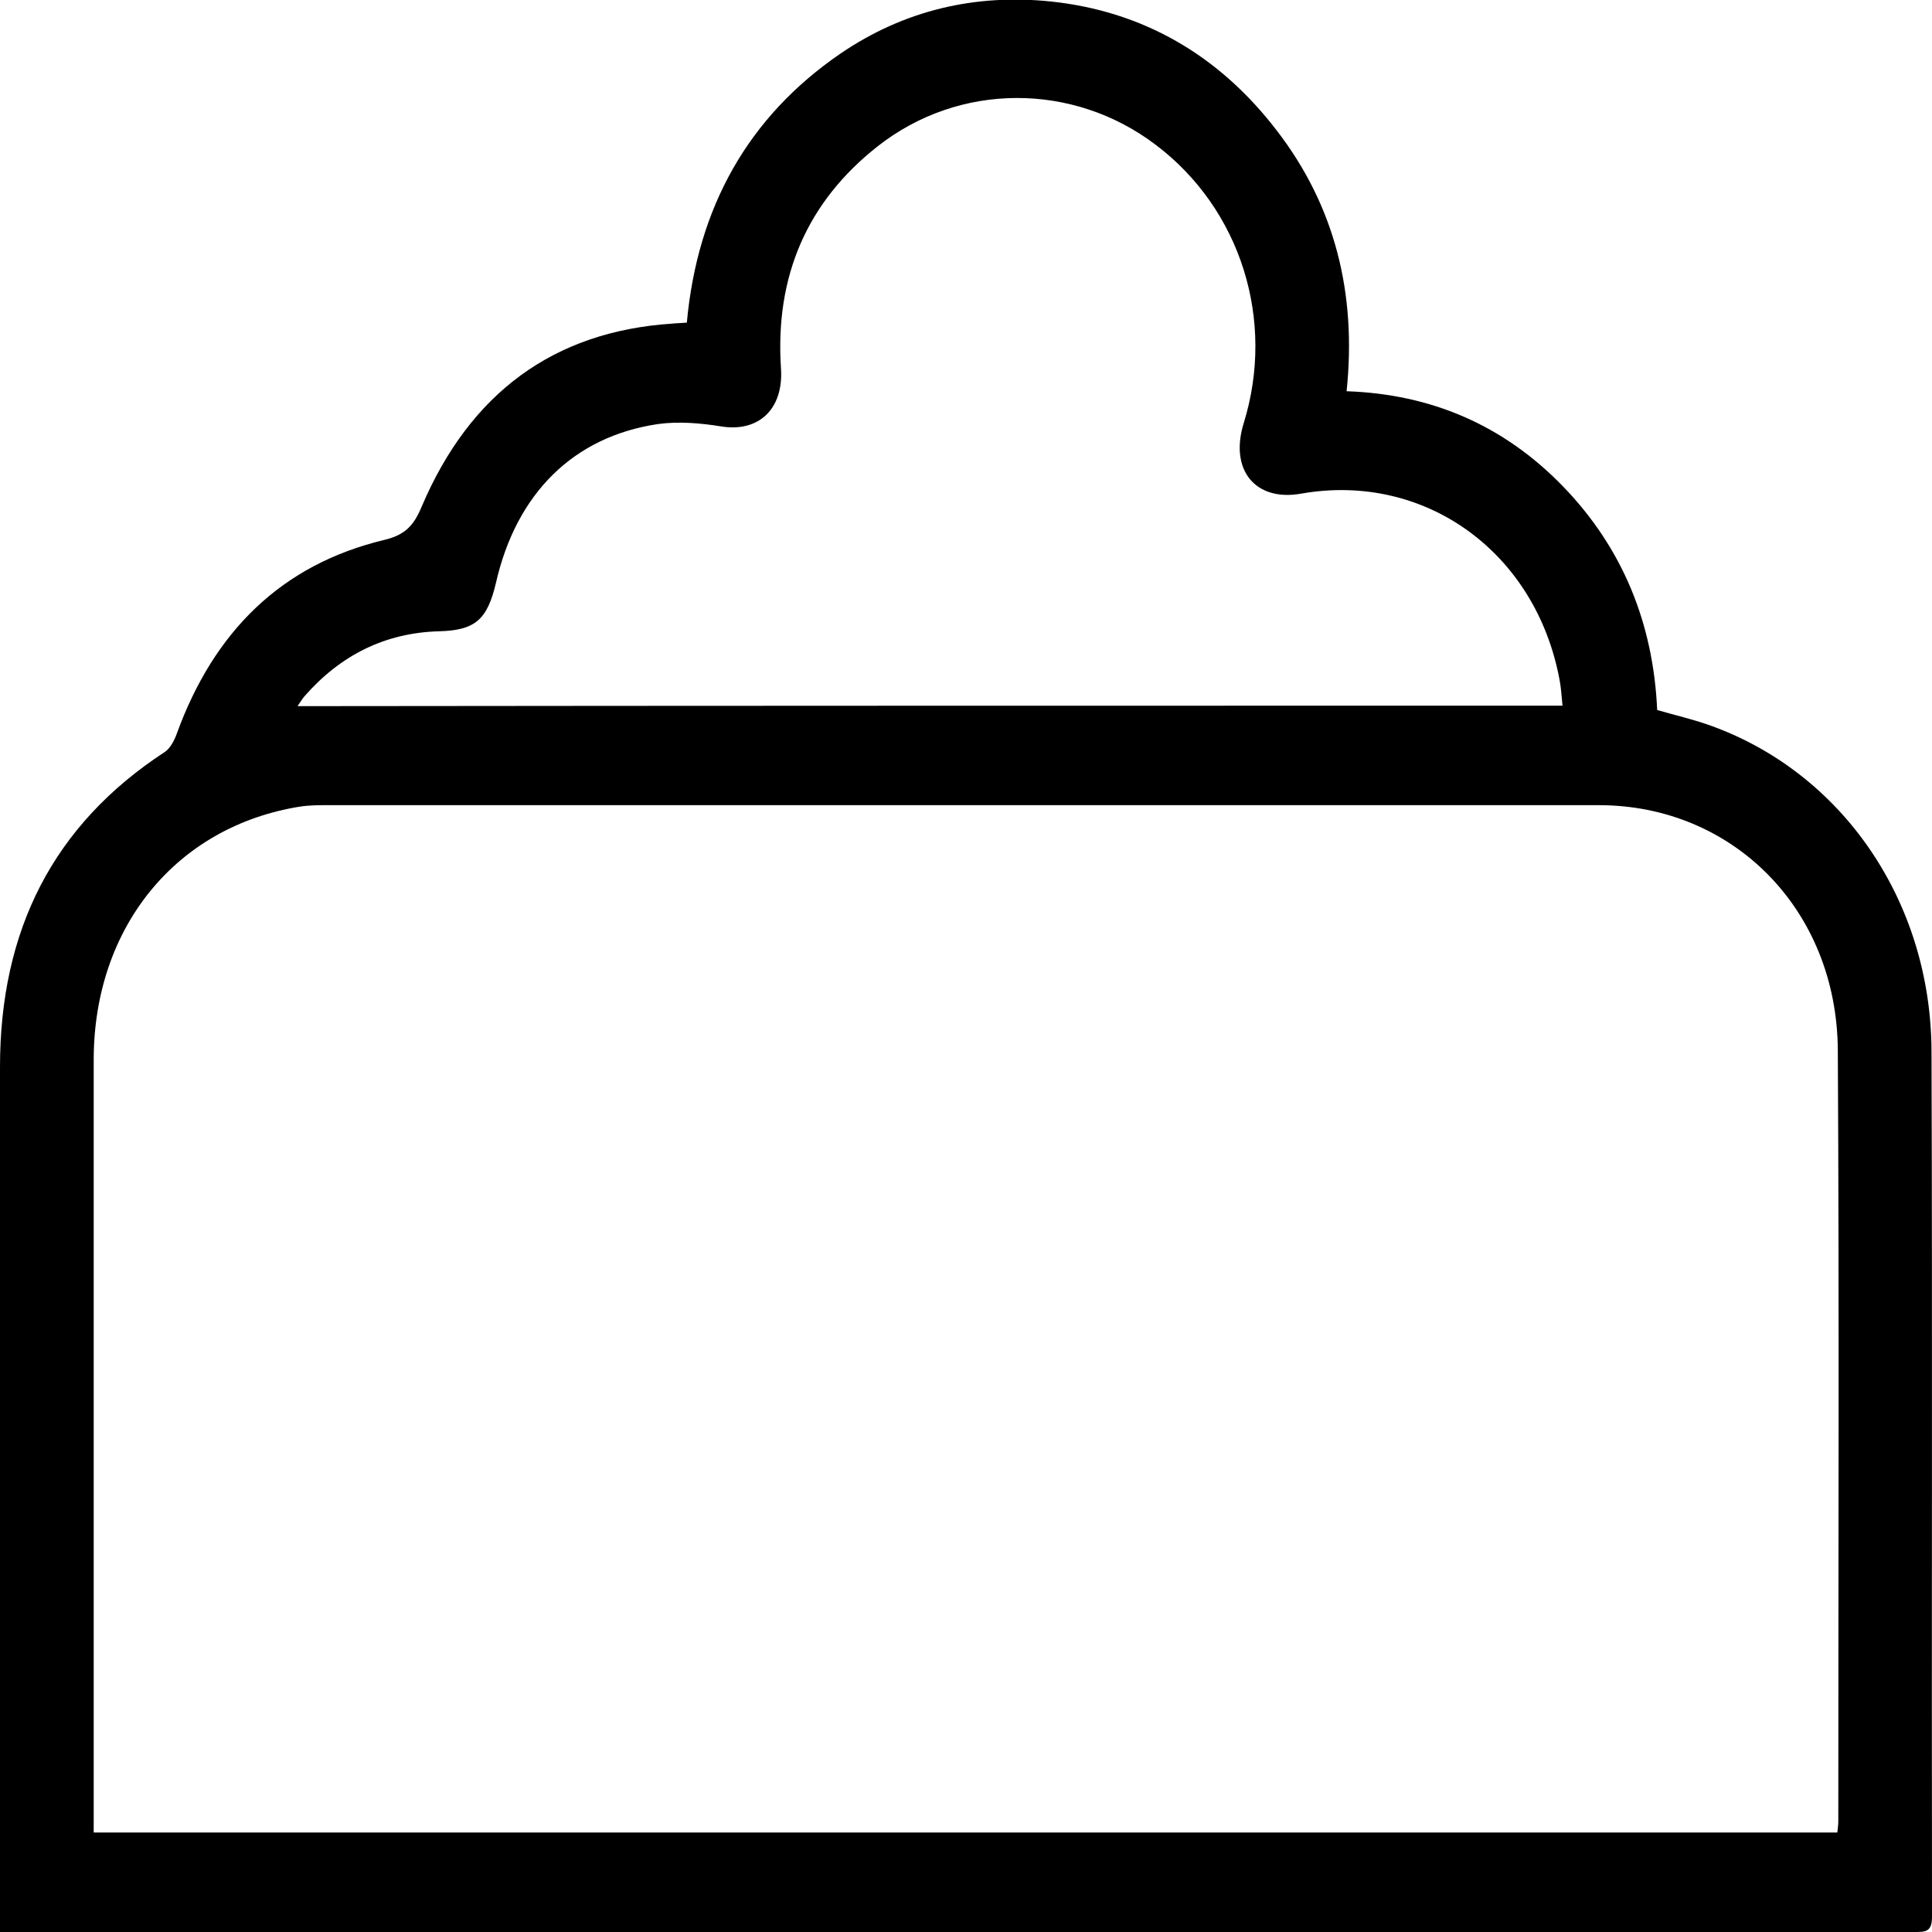 <?xml version="1.0" encoding="utf-8"?>
<!-- Generator: Adobe Illustrator 26.1.0, SVG Export Plug-In . SVG Version: 6.00 Build 0)  -->
<svg version="1.1" id="a" xmlns="http://www.w3.org/2000/svg" xmlns:xlink="http://www.w3.org/1999/xlink" x="0px" y="0px"
	 viewBox="0 0 40 40" style="enable-background:new 0 0 40 40;" xml:space="preserve">
<path d="M0,40c0-0.18,0-0.31,0-0.44c0-5.82,0-11.64,0-17.47c0-2.83,1.1-5.01,3.41-6.52c0.11-0.07,0.2-0.24,0.25-0.38
	c0.77-2.12,2.17-3.5,4.29-4.01c0.42-0.1,0.61-0.28,0.78-0.69c1-2.35,2.73-3.63,5.19-3.79c0.09-0.01,0.18-0.01,0.3-0.02
	c0.22-2.39,1.27-4.26,3.18-5.57c1.32-0.9,2.79-1.24,4.35-1.08c1.91,0.2,3.49,1.11,4.69,2.68c1.2,1.56,1.65,3.37,1.44,5.39
	c1.75,0.06,3.25,0.7,4.48,1.97c1.23,1.27,1.87,2.83,1.95,4.63c0.38,0.11,0.73,0.19,1.07,0.31c2.75,0.97,4.6,3.64,4.61,6.76
	c0.02,5.97,0,11.95,0.01,17.92C40,40,39.86,40,39.64,40c-4.19,0-8.37,0-12.56,0c-8.87,0-17.74,0-26.61,0C0.33,40,0.18,40,0,40z
	 M1.94,37.94c12.05,0,24.06,0,36.1,0c0.01-0.09,0.02-0.16,0.02-0.23c0-5.32,0.02-10.65-0.01-15.97c-0.02-2.91-2.17-5.07-4.95-5.07
	c-8.77,0-17.53,0-26.3,0c-0.2,0-0.39,0-0.59,0.03c-2.56,0.41-4.26,2.49-4.27,5.22c0,5.21,0,10.43,0,15.64
	C1.94,37.69,1.94,37.8,1.94,37.94z M32.35,14.61c-0.02-0.21-0.03-0.37-0.06-0.53c-0.49-2.65-2.79-4.31-5.35-3.86
	c-0.95,0.17-1.49-0.49-1.19-1.46c0.66-2.13-0.06-4.43-1.82-5.76c-1.71-1.3-4.07-1.3-5.76,0.03c-1.46,1.15-2.13,2.69-2,4.61
	c0.05,0.83-0.46,1.31-1.23,1.19c-0.43-0.07-0.89-0.11-1.32-0.05c-1.75,0.26-2.93,1.44-3.35,3.28c-0.18,0.77-0.43,0.99-1.18,1.01
	c-1.11,0.03-2.04,0.49-2.79,1.35c-0.05,0.06-0.09,0.13-0.14,0.2C14.9,14.61,23.6,14.61,32.35,14.61z"/>
</svg>
